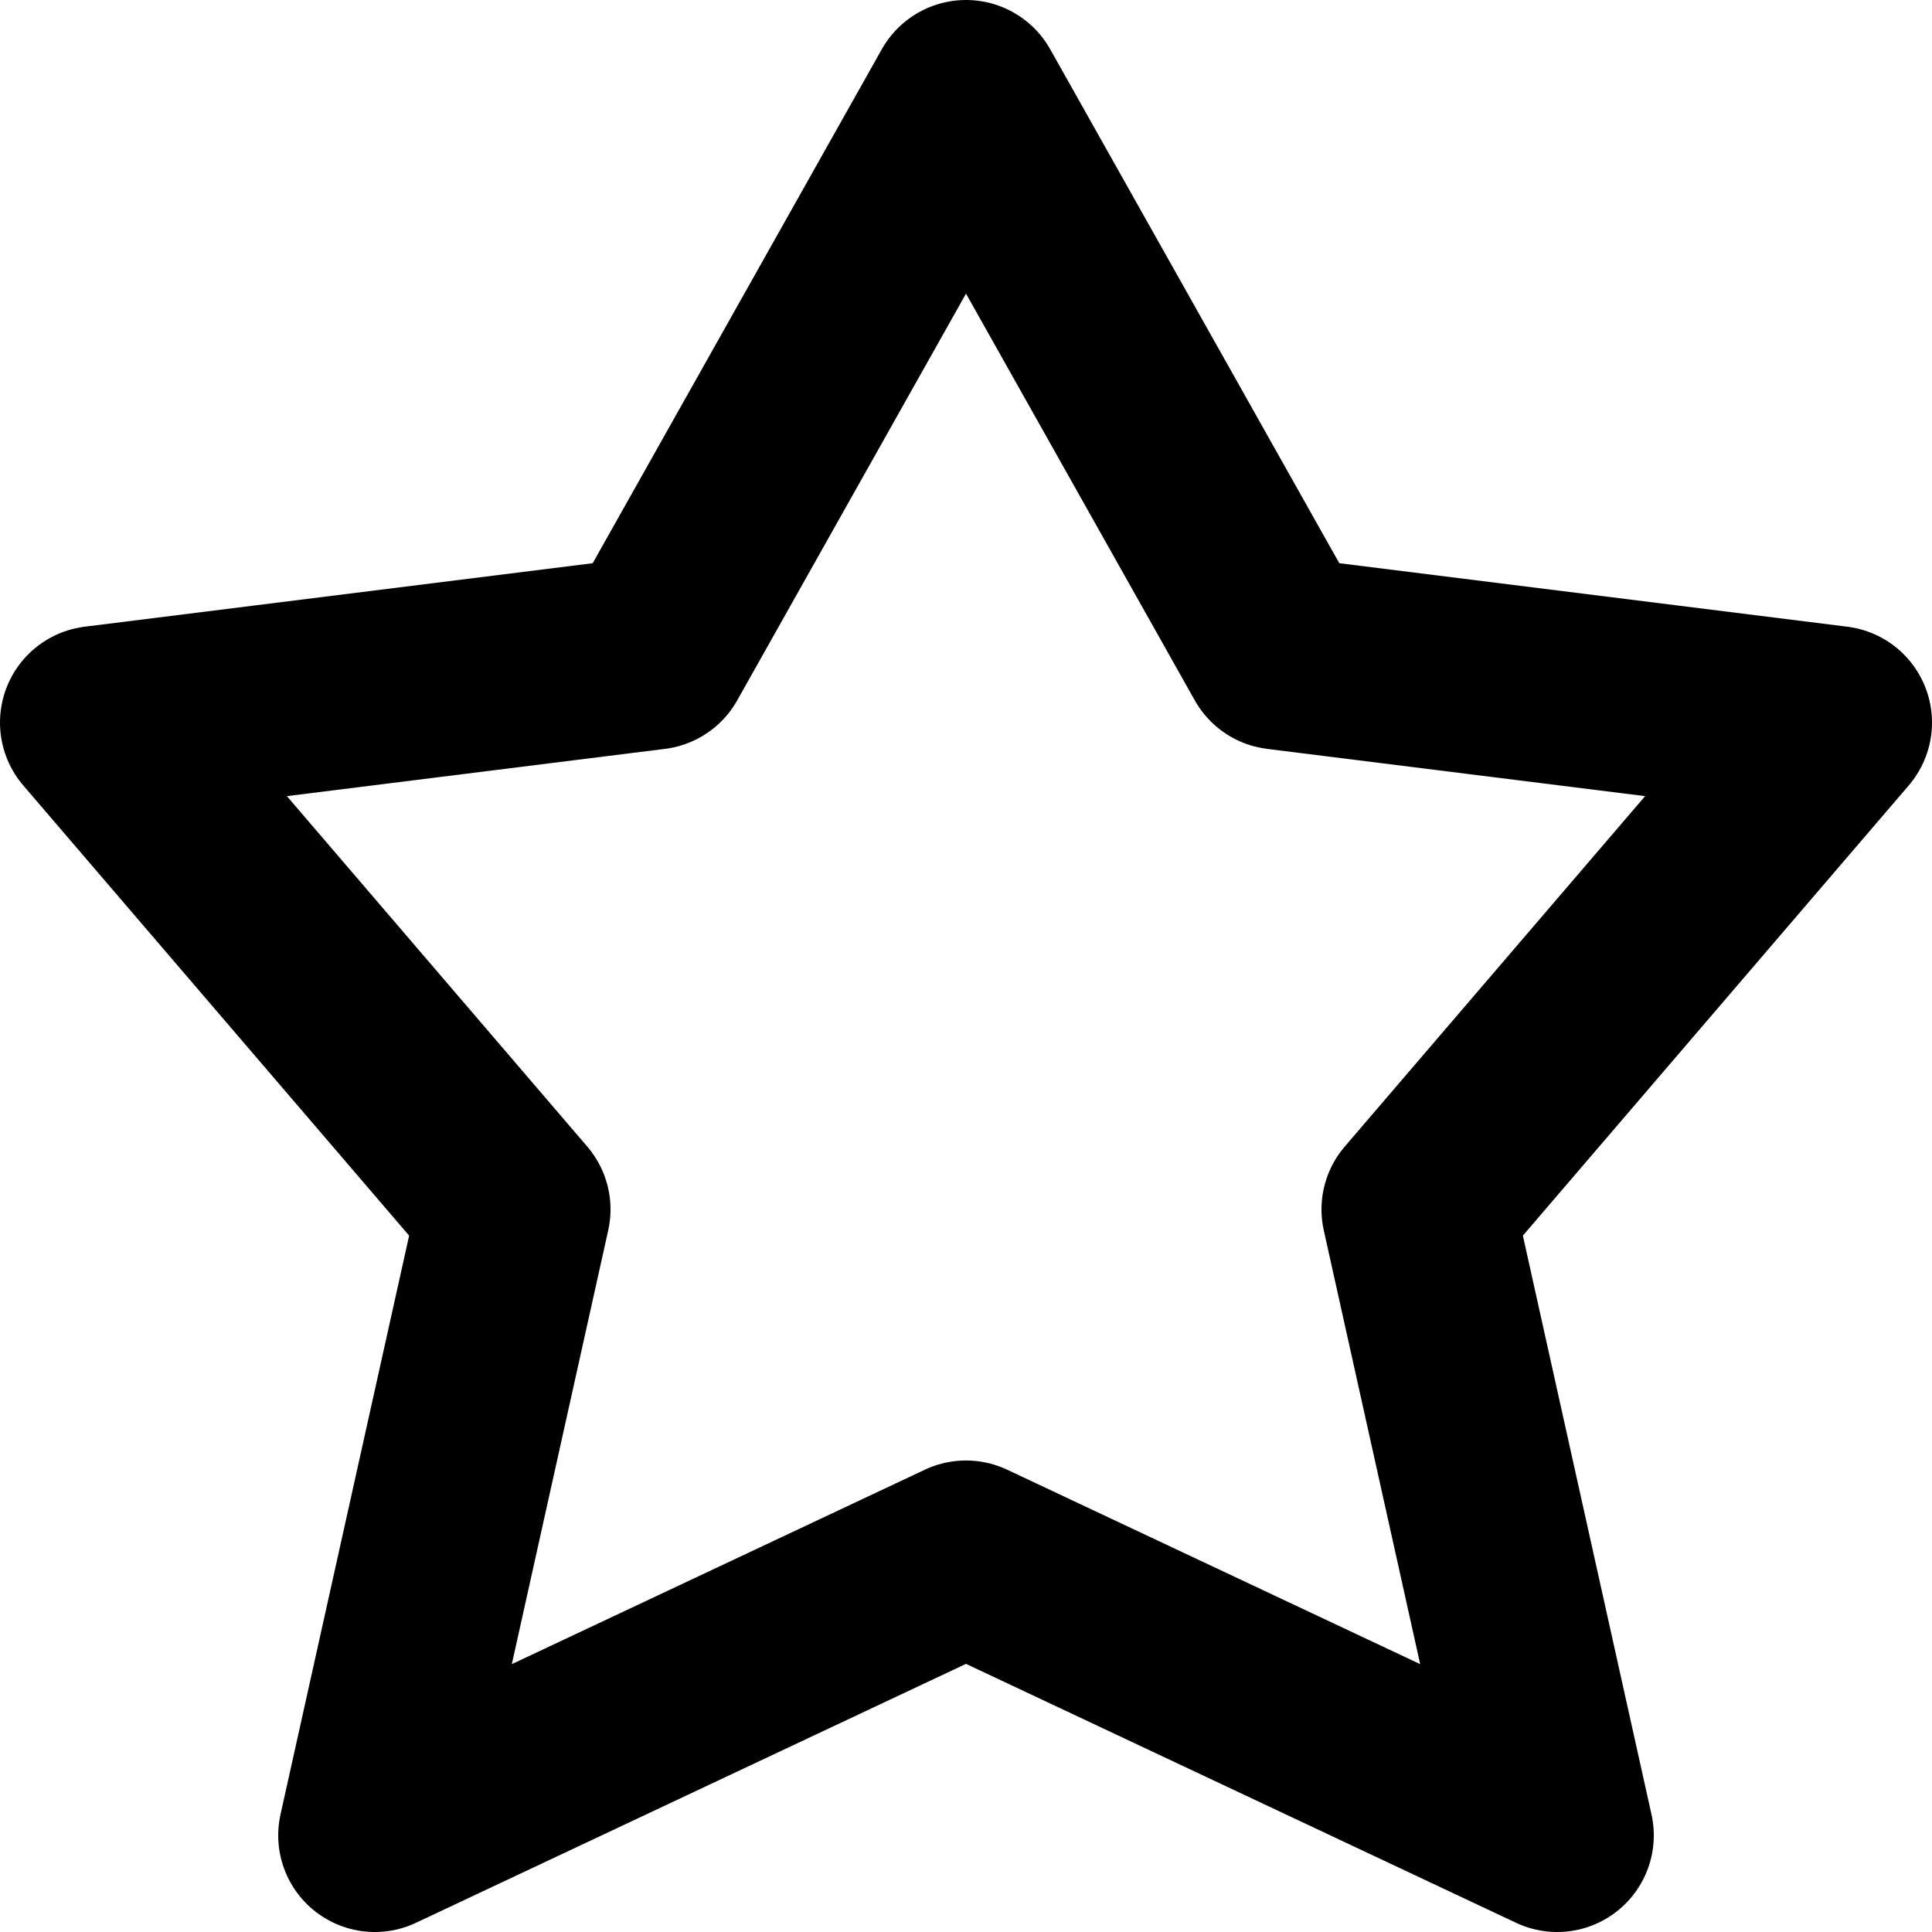 <svg width="20" height="20" viewBox="0 0 20 20" fill="none" xmlns="http://www.w3.org/2000/svg">
<g clip-path="url(#clip0_276_710)">
<path d="M10 1L6.76 6.76L1 7.48L5.32 12.52L3.88 19L10 16.119L16.12 19L14.68 12.52L19 7.48L13.24 6.76L10 1Z" stroke="black" stroke-width="2" stroke-linecap="round" stroke-linejoin="round"/>
</g>
<defs>
<clipPath id="clip0_276_710">
<rect width="20" height="20" fill="white" transform="translate(0 -0)"/>
</clipPath>
</defs>
</svg>
